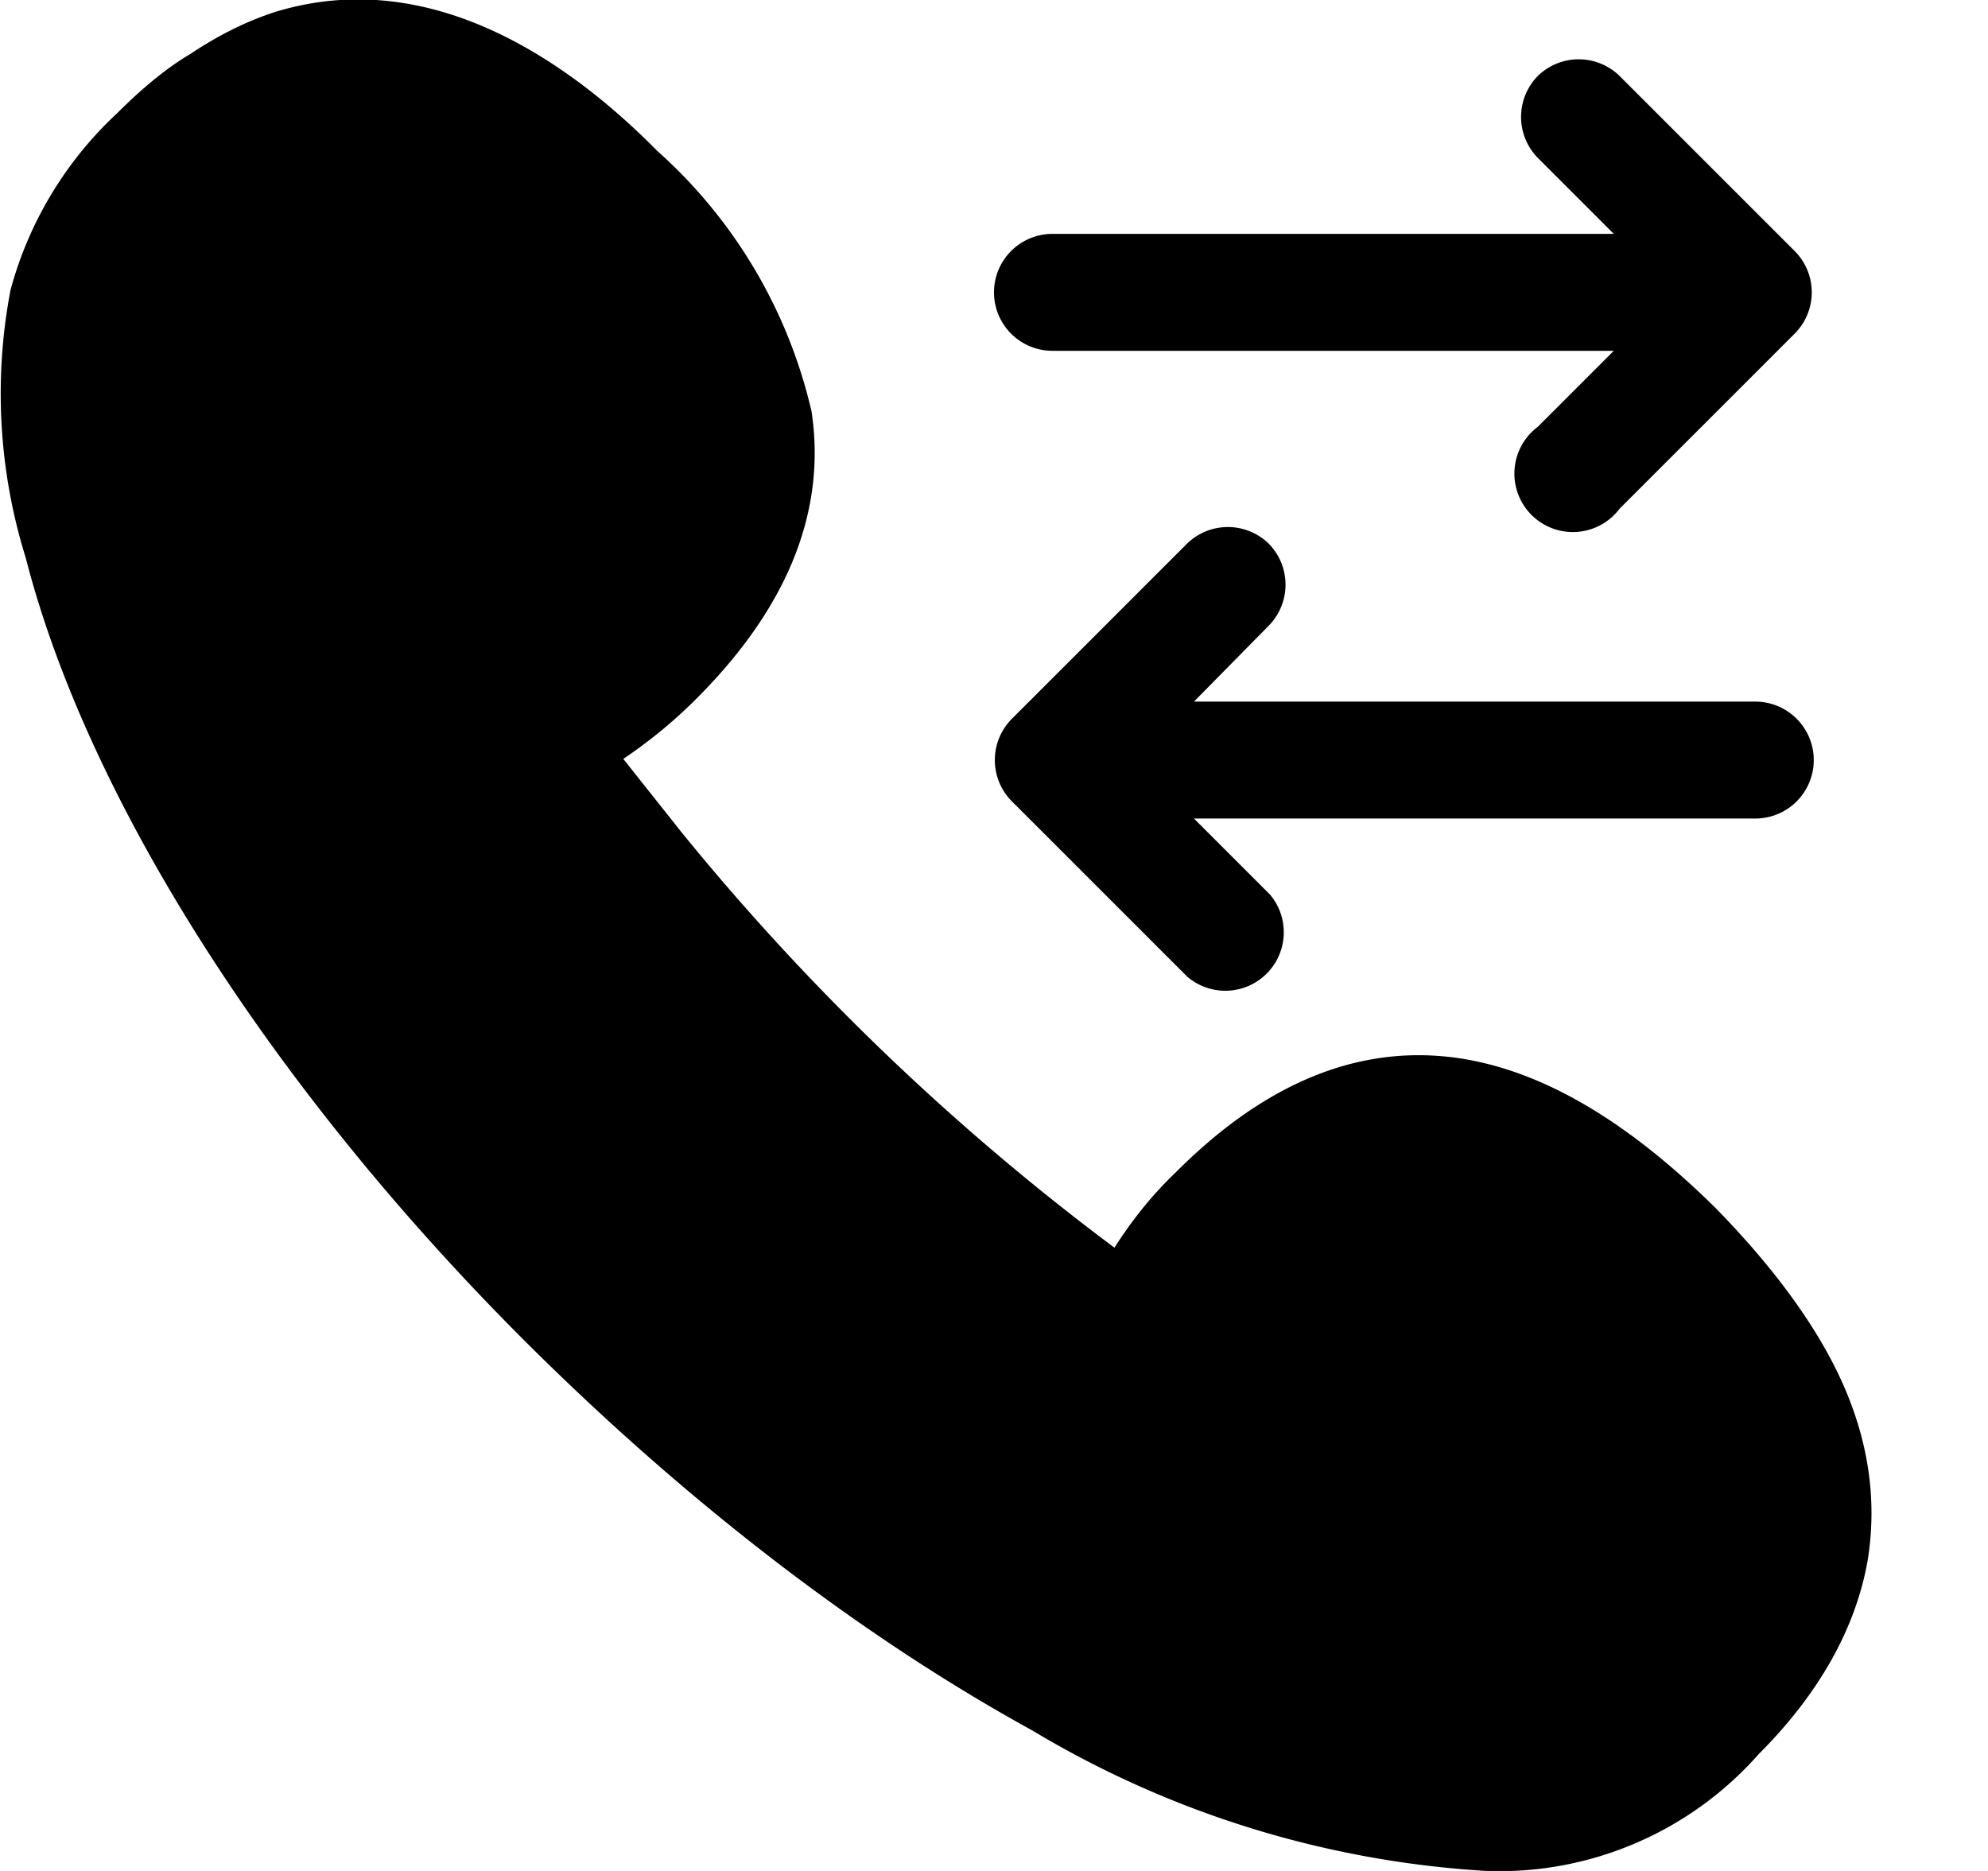 <svg viewBox="0 0 17 16" xmlns="http://www.w3.org/2000/svg">
  <path fill-rule="evenodd" clip-rule="evenodd" d="M13.15.65a.5.5 0 0 1 .7 0l1.5 1.5a.5.5 0 0 1 0 .7l-1.5 1.5a.5.5 0 1 1-.7-.7L13.8 3H9a.5.5 0 0 1 0-1h4.8l-.65-.65a.5.5 0 0 1 0-.7zm-2.3 4a.5.5 0 0 1 0 .7l-.64.65h4.8a.5.5 0 1 1 0 1h-4.8l.65.65a.5.5 0 0 1-.71.7l-1.5-1.5a.5.5 0 0 1 0-.7l1.5-1.5a.5.5 0 0 1 .7 0z"/>
  <path fill-rule="evenodd" clip-rule="evenodd" d="M2.36.1c1.32-.4 2.5.42 3.26 1.19a4.27 4.27 0 0 1 1.32 2.23c.12.8-.16 1.62-.96 2.43a4.17 4.17 0 0 1-.65.54l.5.63a20.85 20.85 0 0 0 3.7 3.55c.14-.22.31-.44.53-.65.8-.8 1.61-1.09 2.42-.97.79.12 1.52.62 2.19 1.28.41.42.76.86 1 1.32.27.52.4 1.09.3 1.7-.1.56-.4 1.12-.93 1.65a2.96 2.96 0 0 1-2.33 1 8.53 8.53 0 0 1-3.88-1.2c-1.42-.78-2.9-1.9-4.31-3.3C2.29 9.28.74 6.8.22 4.77a4.72 4.72 0 0 1-.13-2.29A3.2 3.2 0 0 1 1 .97c.2-.2.41-.38.63-.51.24-.16.48-.28.73-.36z"/>
</svg>
